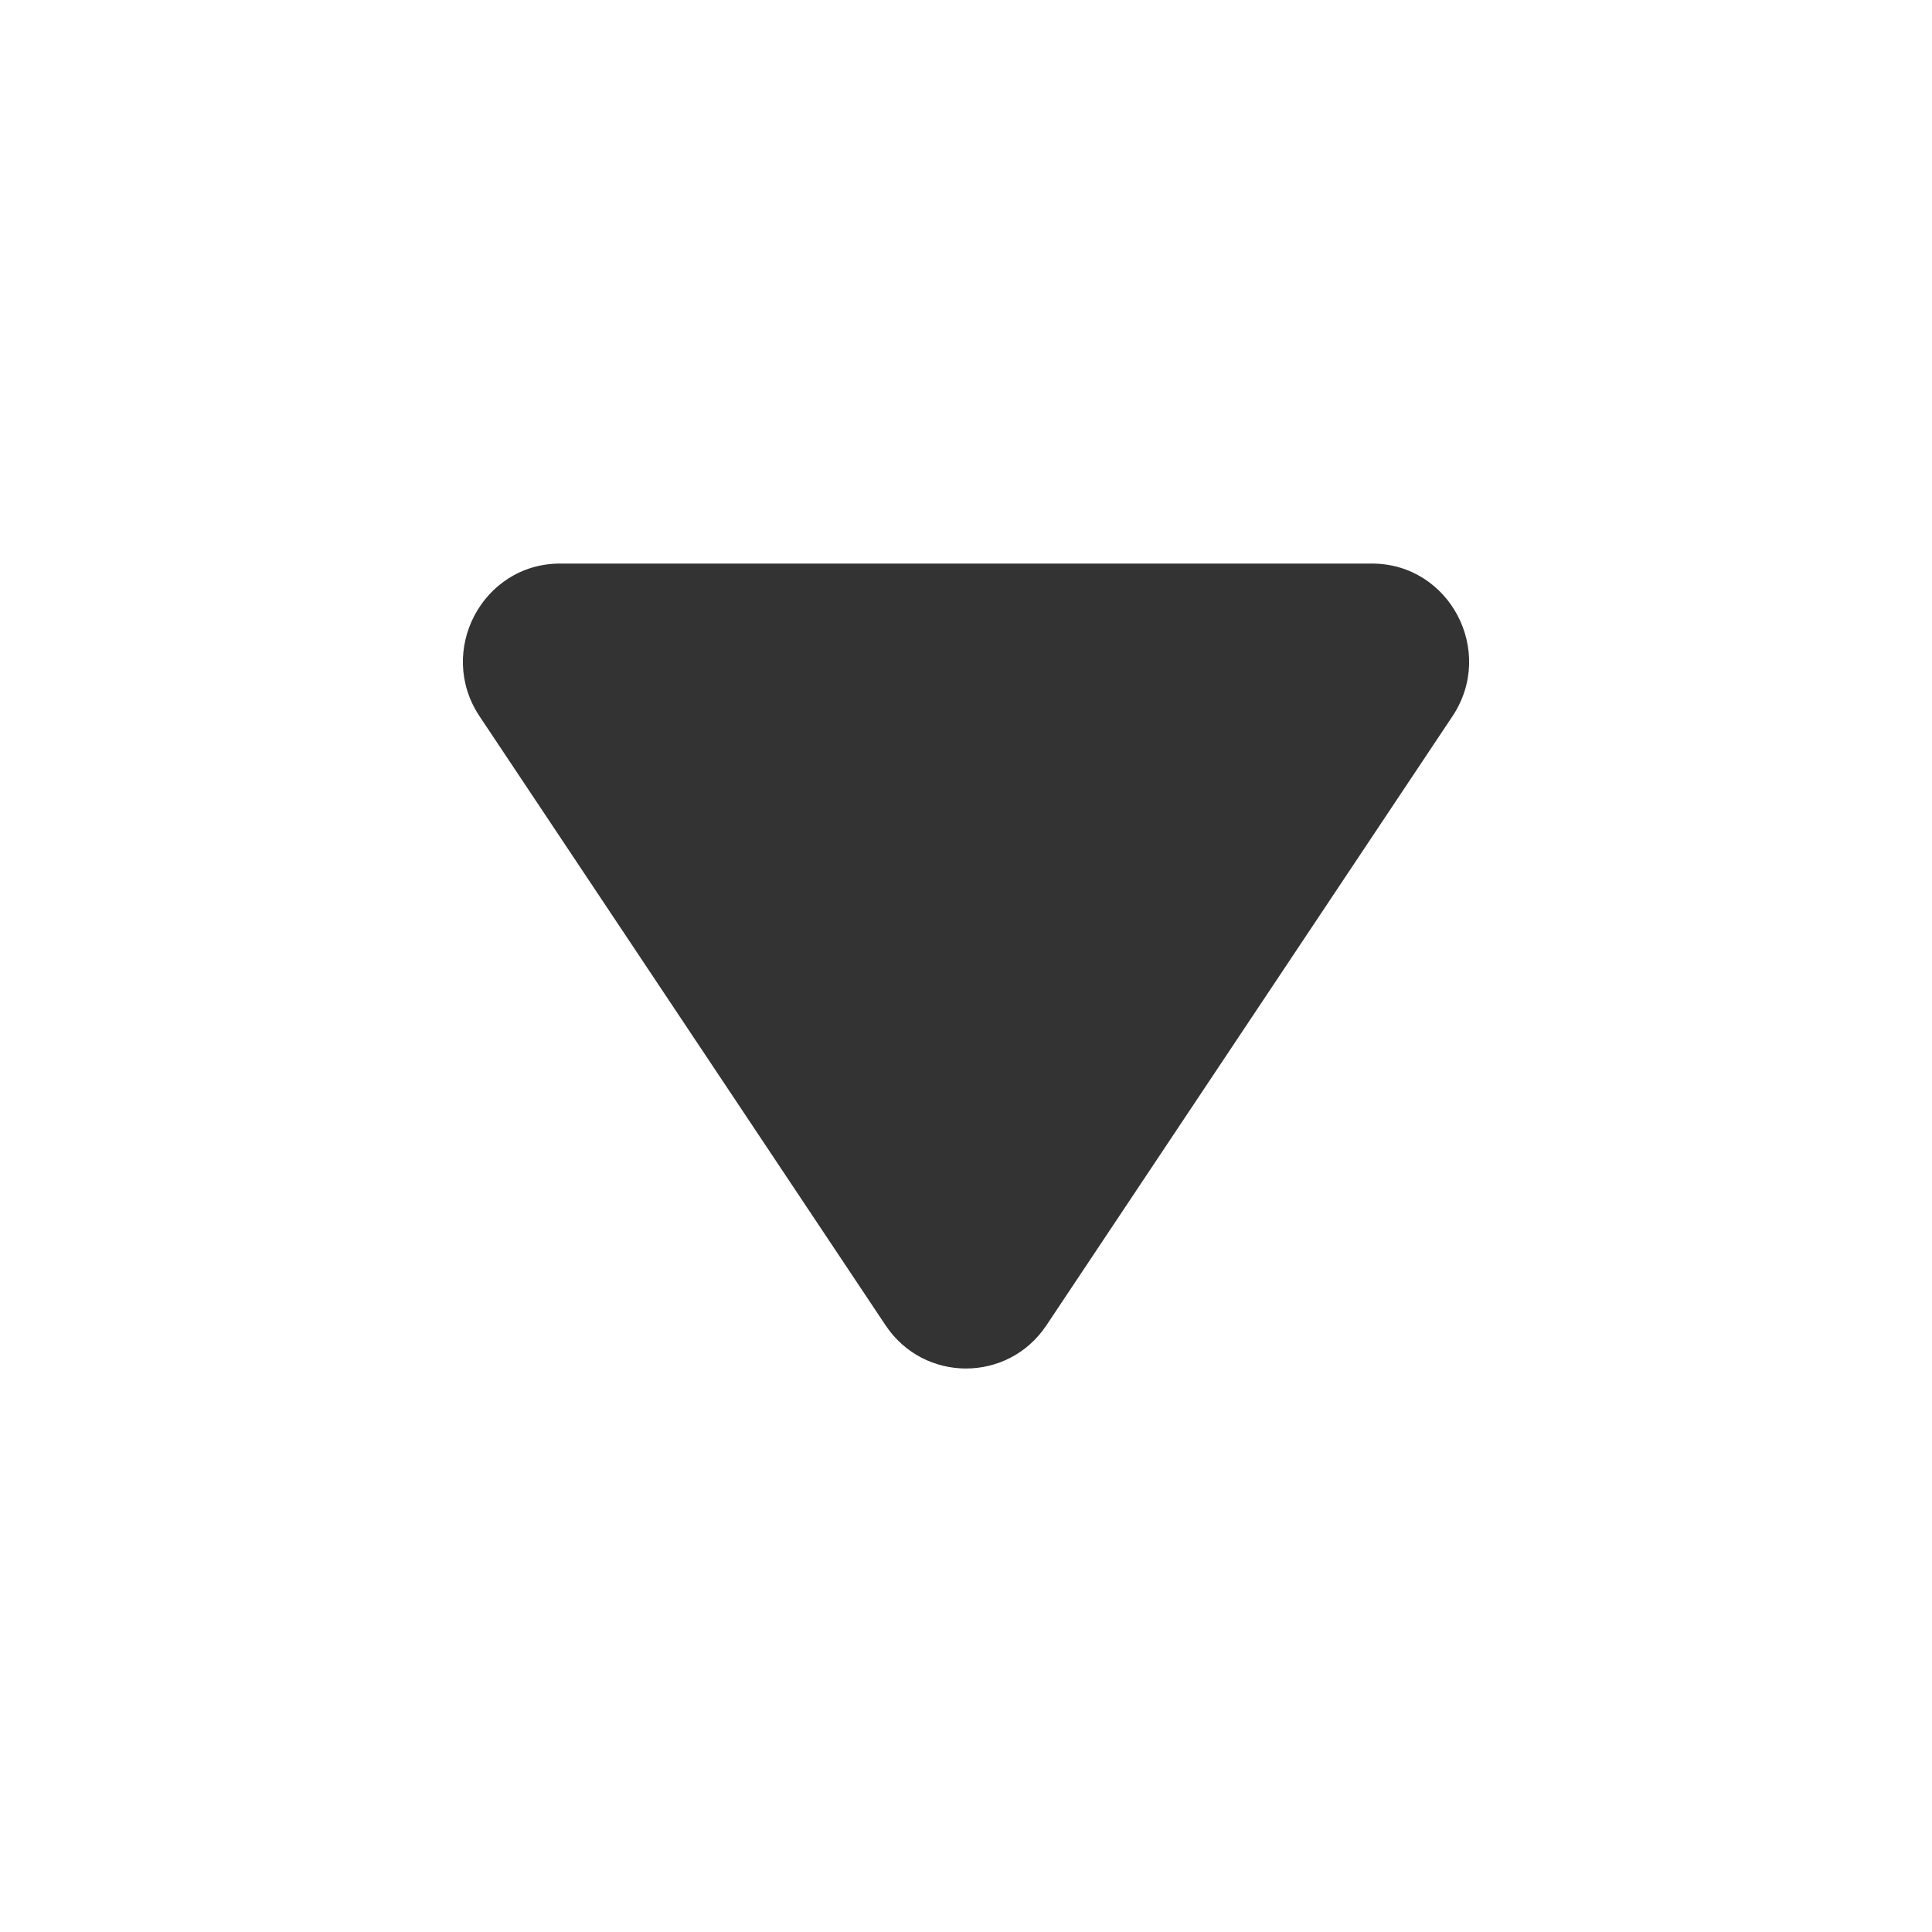 <svg width="20" height="20" viewBox="0 0 20 20" fill="none" xmlns="http://www.w3.org/2000/svg">
<g id="ic-arrow-down-fill">
<path id="Polygon 3" d="M10.833 13.719C10.435 14.316 9.565 14.316 9.167 13.719L4.965 7.416C4.515 6.742 4.994 5.834 5.798 5.834L14.202 5.834C15.007 5.834 15.485 6.742 15.035 7.416L10.833 13.719Z" fill="#333333"/>
</g>
</svg>
